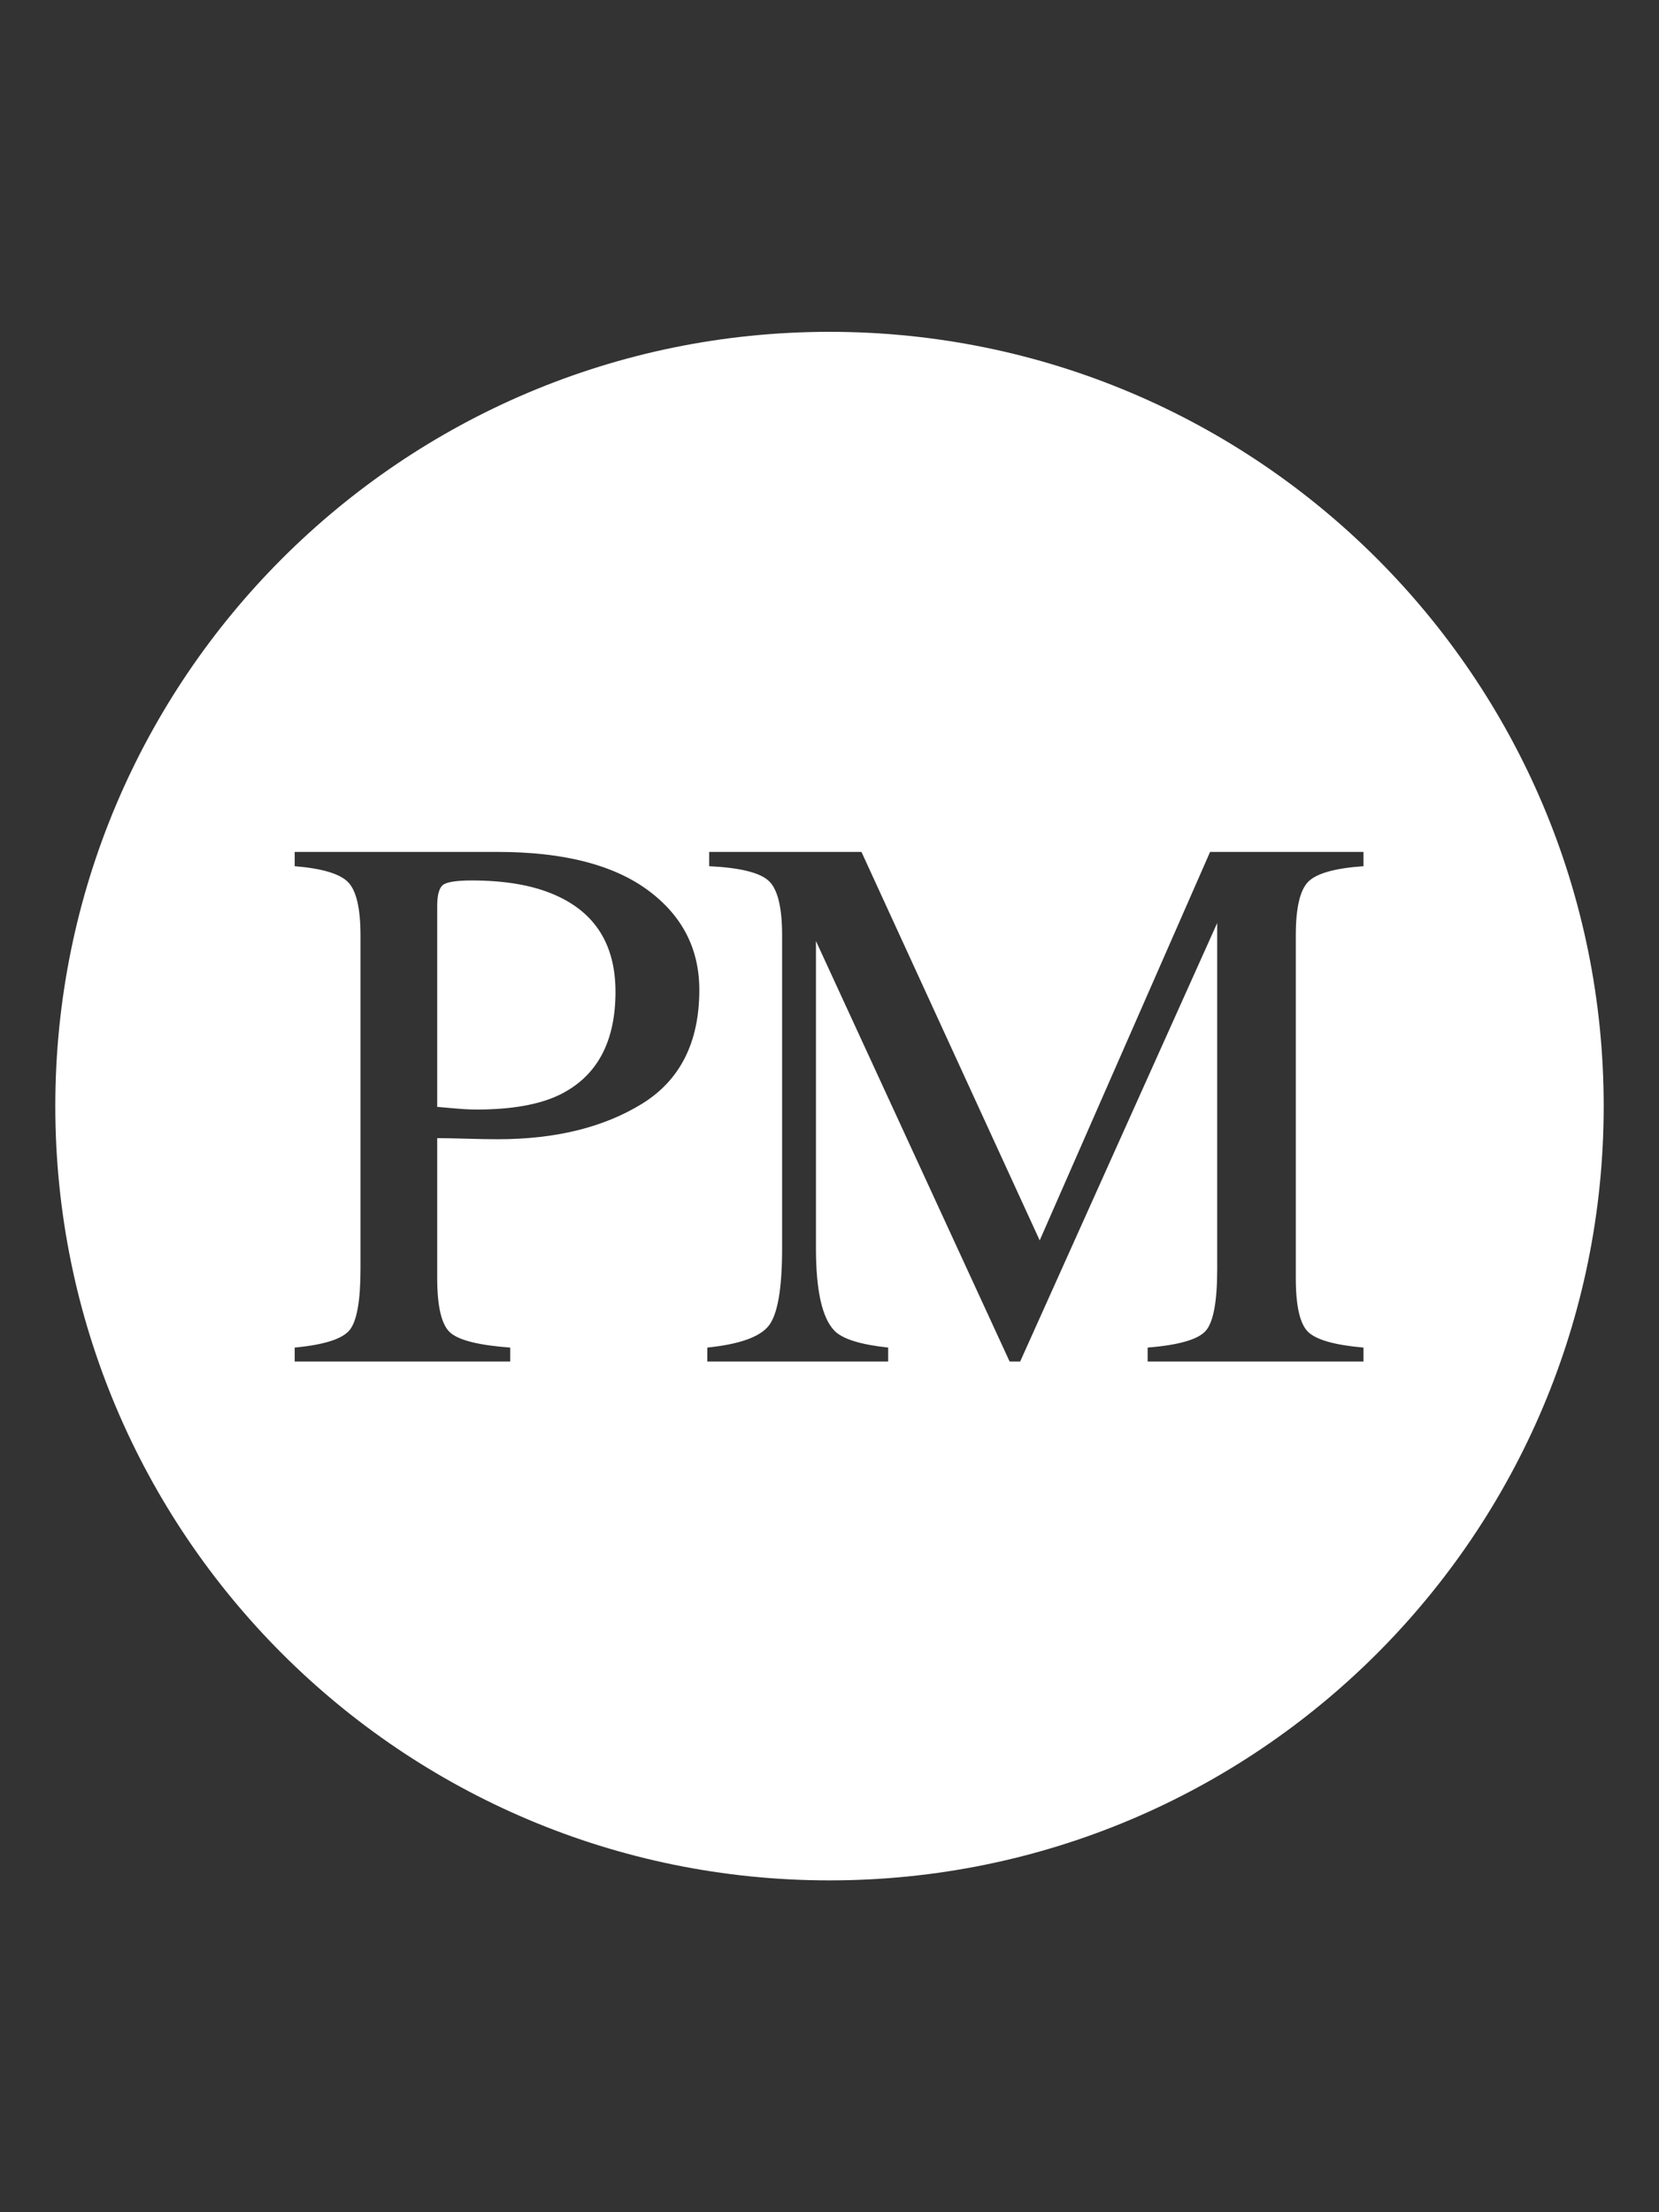 <?xml version="1.0" encoding="UTF-8"?>
<svg width="30px" height="40px" viewBox="0 0 30 40" version="1.1" xmlns="http://www.w3.org/2000/svg" xmlns:xlink="http://www.w3.org/1999/xlink">
    <rect x="0" y="0" width="30" height="40" fill="#333333" stroke="none"/>
    <!-- Generator: Sketch 53.2 (72643) - https://sketchapp.com -->
    <title>icons/currencys/PM/active</title>
    <desc>Created with Sketch.</desc>
    <g id="icons/currencys/PM/active" stroke="none" stroke-width="1" fill="none" fill-rule="evenodd">
        <g id="icons/currencys/yandex/default" transform="translate(0, -5)" fill="#D8D8D8" fill-opacity="0" fill-rule="nonzero">
            <rect id="Rectangle" x="0" y="0" width="30" height="50"></rect>
        </g>
        <g id="Group" transform="translate(1, 6)" fill="#FFFFFF" fill-rule="nonzero">
            <path d="M14,28 C6.268,28 1.77635684e-15,21.732 1.77635684e-15,14 C1.77635684e-15,6.268 6.268,1.77635684e-15 14,1.77635684e-15 C21.732,1.77635684e-15 28,6.268 28,14 C28,21.732 21.732,28 14,28 Z M10.13,11.933 C10.13,12.84 9.796,13.459 9.13,13.79 C8.763,13.971 8.26,14.062 7.62,14.062 C7.548,14.062 7.473,14.059 7.396,14.055 C7.319,14.05 7.156,14.037 6.906,14.014 L6.906,10.383 C6.906,10.188 6.939,10.062 7.005,10.005 C7.071,9.949 7.246,9.92 7.532,9.92 C8.135,9.92 8.634,10.007 9.028,10.179 C9.762,10.496 10.13,11.081 10.13,11.933 Z M4.329,18.366 L4.329,18.618 L8.226,18.618 L8.226,18.366 C7.668,18.325 7.309,18.237 7.148,18.101 C6.987,17.965 6.906,17.634 6.906,17.108 L6.906,14.579 C7.02,14.579 7.193,14.582 7.427,14.589 C7.66,14.596 7.852,14.599 8.001,14.599 C9.044,14.599 9.912,14.386 10.606,13.96 C11.299,13.534 11.646,12.847 11.646,11.899 C11.646,11.151 11.333,10.548 10.708,10.09 C10.082,9.633 9.18,9.404 8.001,9.404 L4.329,9.404 L4.329,9.662 C4.828,9.703 5.151,9.8 5.298,9.954 C5.445,10.109 5.519,10.428 5.519,10.913 L5.519,16.945 C5.519,17.521 5.453,17.889 5.322,18.05 C5.19,18.211 4.86,18.316 4.329,18.366 Z M11.79,18.366 L11.79,18.618 L15.061,18.618 L15.061,18.366 C14.558,18.312 14.233,18.21 14.088,18.06 C13.866,17.829 13.755,17.333 13.755,16.571 L13.755,11.015 L17.257,18.618 L17.448,18.618 L21.011,10.689 L21.011,16.945 C21.011,17.534 20.942,17.907 20.803,18.064 C20.665,18.22 20.315,18.321 19.753,18.366 L19.753,18.618 L23.656,18.618 L23.656,18.366 C23.139,18.321 22.806,18.227 22.656,18.084 C22.507,17.941 22.432,17.616 22.432,17.108 L22.432,10.913 C22.432,10.419 22.507,10.096 22.656,9.944 C22.806,9.792 23.139,9.698 23.656,9.662 L23.656,9.404 L20.882,9.404 L17.801,16.428 L14.578,9.404 L11.824,9.404 L11.824,9.662 C12.386,9.689 12.746,9.779 12.905,9.931 C13.064,10.082 13.143,10.41 13.143,10.913 L13.143,16.571 C13.143,17.305 13.061,17.773 12.898,17.975 C12.735,18.177 12.366,18.307 11.79,18.366 Z" id="Combined-Shape"></path>
        </g>
    </g>
</svg>